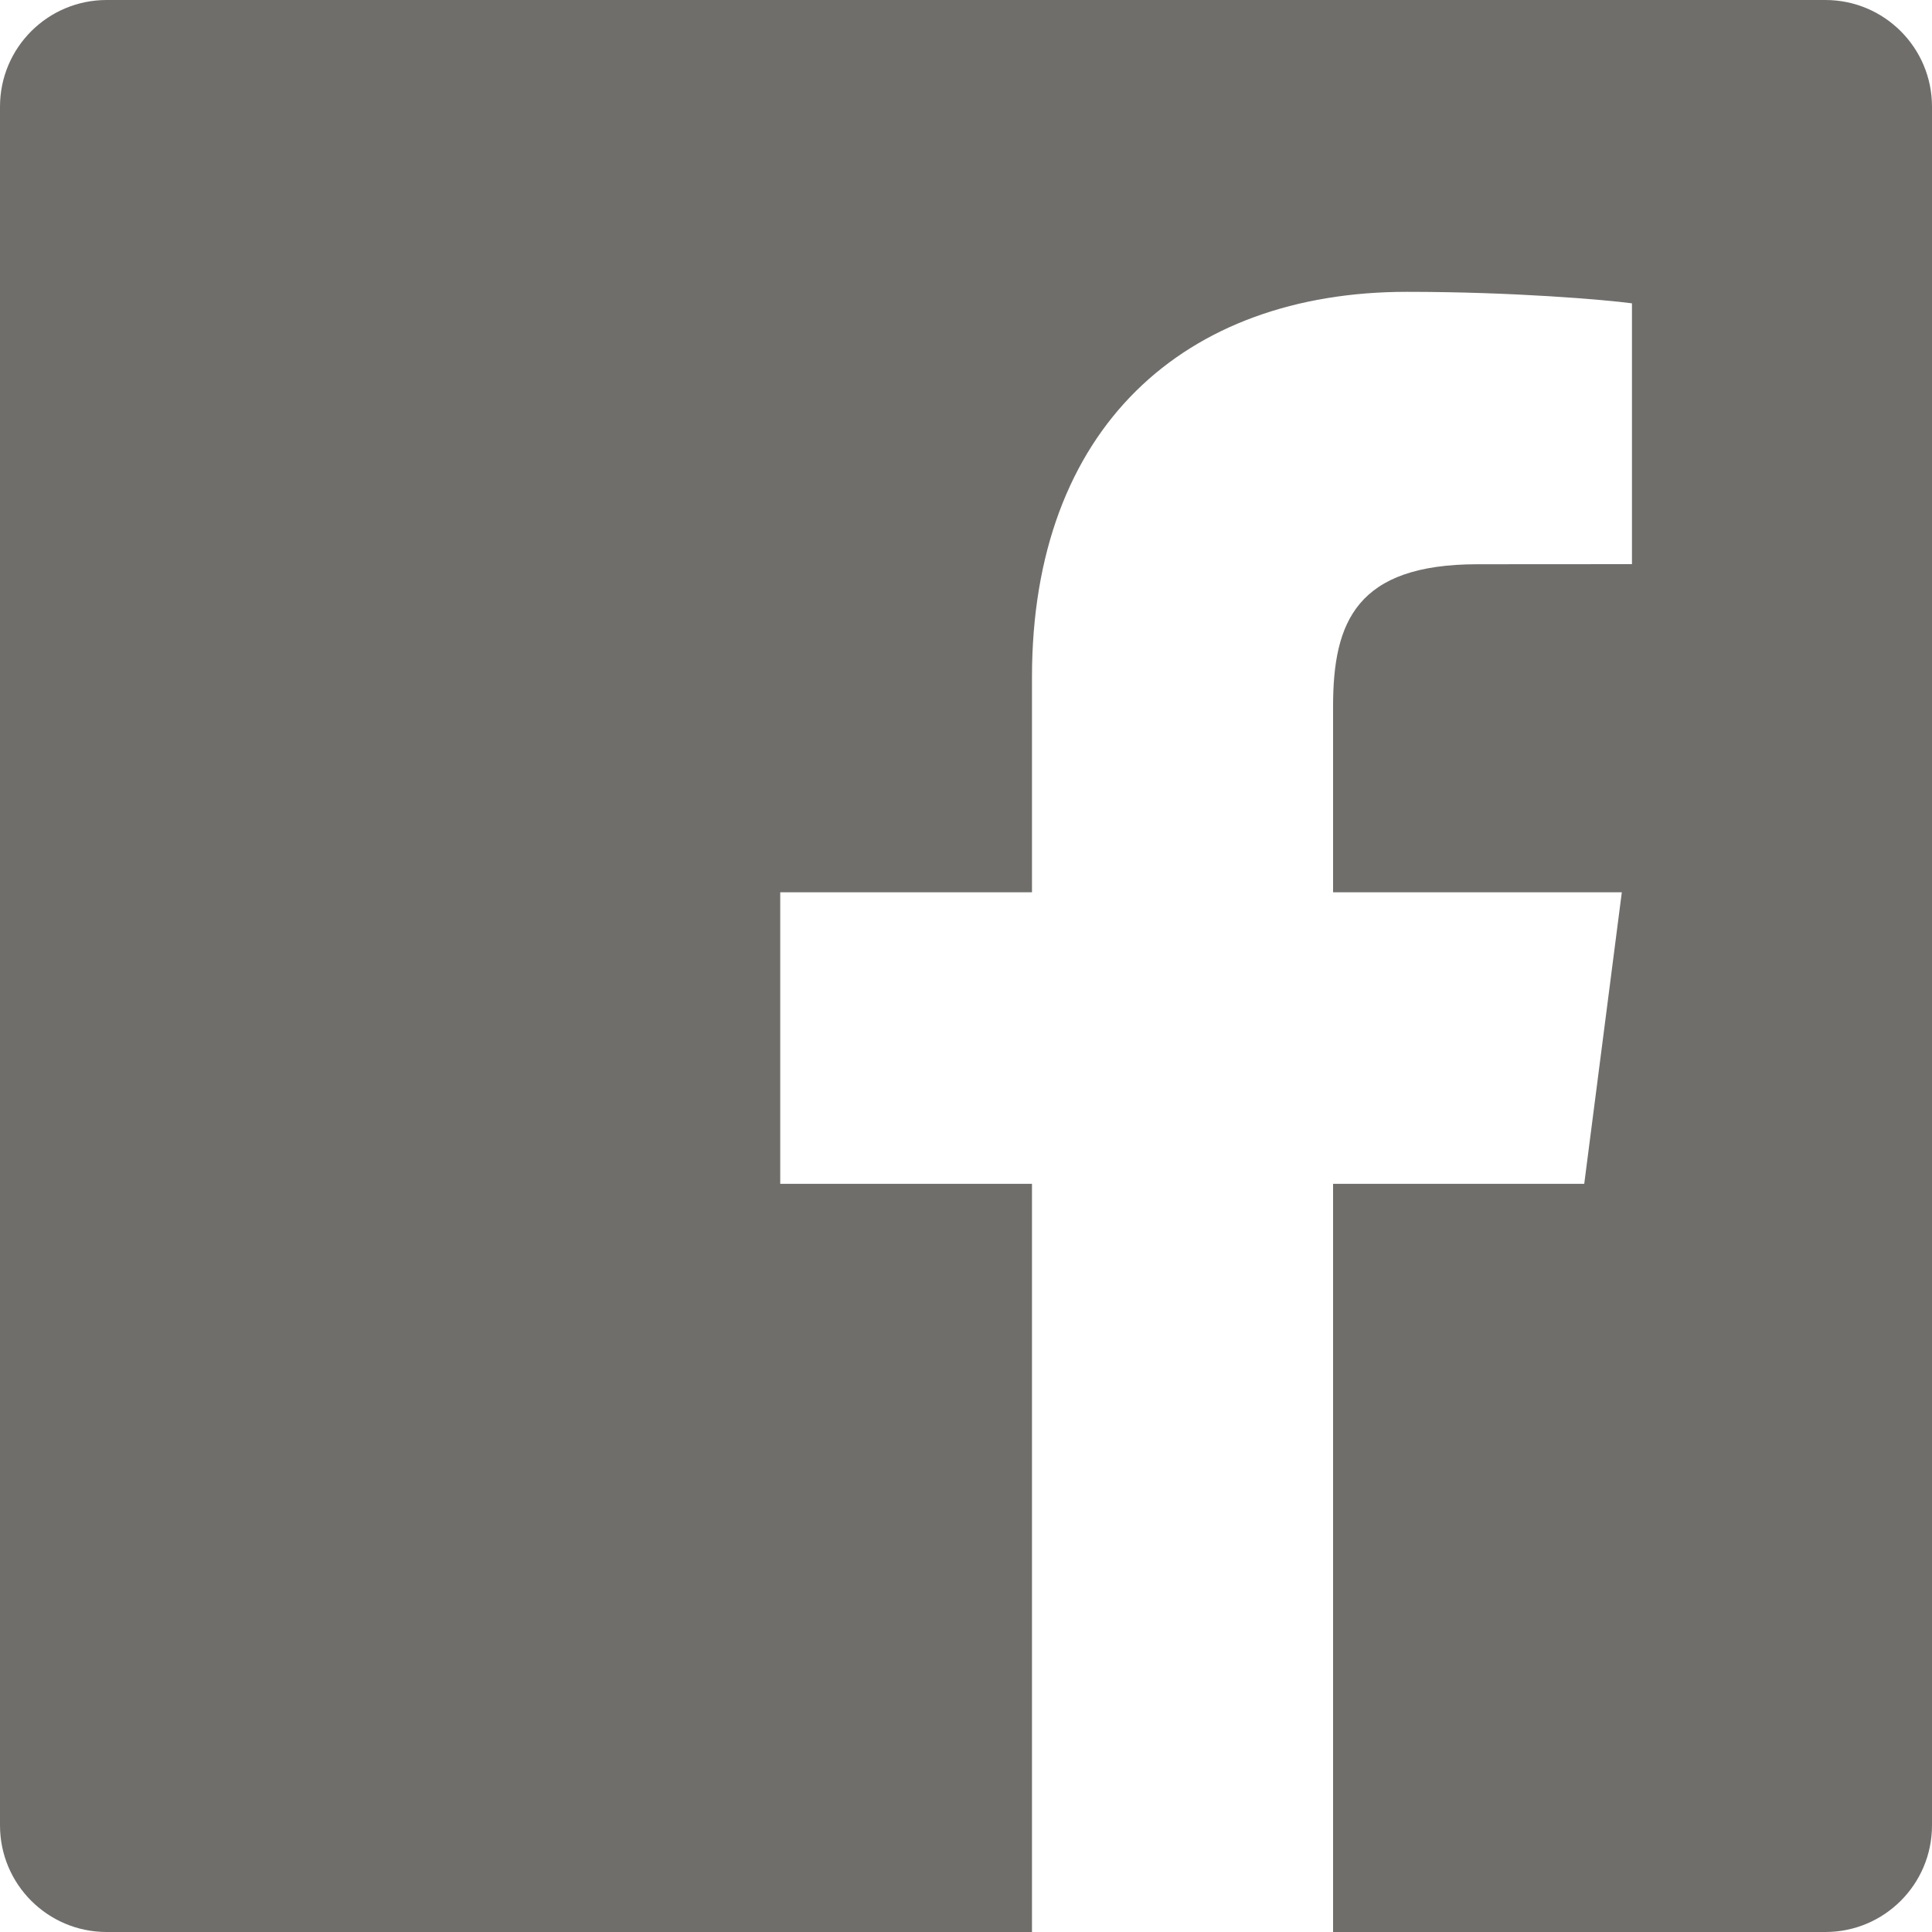 <svg height="20" viewBox="0 0 20 20" width="20" xmlns="http://www.w3.org/2000/svg"><path d="m18.896 0h-17.792c-.61 0-1.104.494-1.104 1.104v17.792c0 .61.494 1.104 1.104 1.104h9.579v-7.745h-2.606v-3.018h2.606v-2.226c0-2.583 1.578-3.99 3.882-3.99 1.104 0 2.053.082 2.329.119v2.7l-1.598.001c-1.253 0-1.496.596-1.496 1.469v1.927h2.989l-.389 3.018h-2.6v7.745h5.096c.61 0 1.104-.494 1.104-1.104v-17.792c0-.61-.494-1.104-1.104-1.104" fill="#706e6b" fill-rule="evenodd" transform=""/></svg>